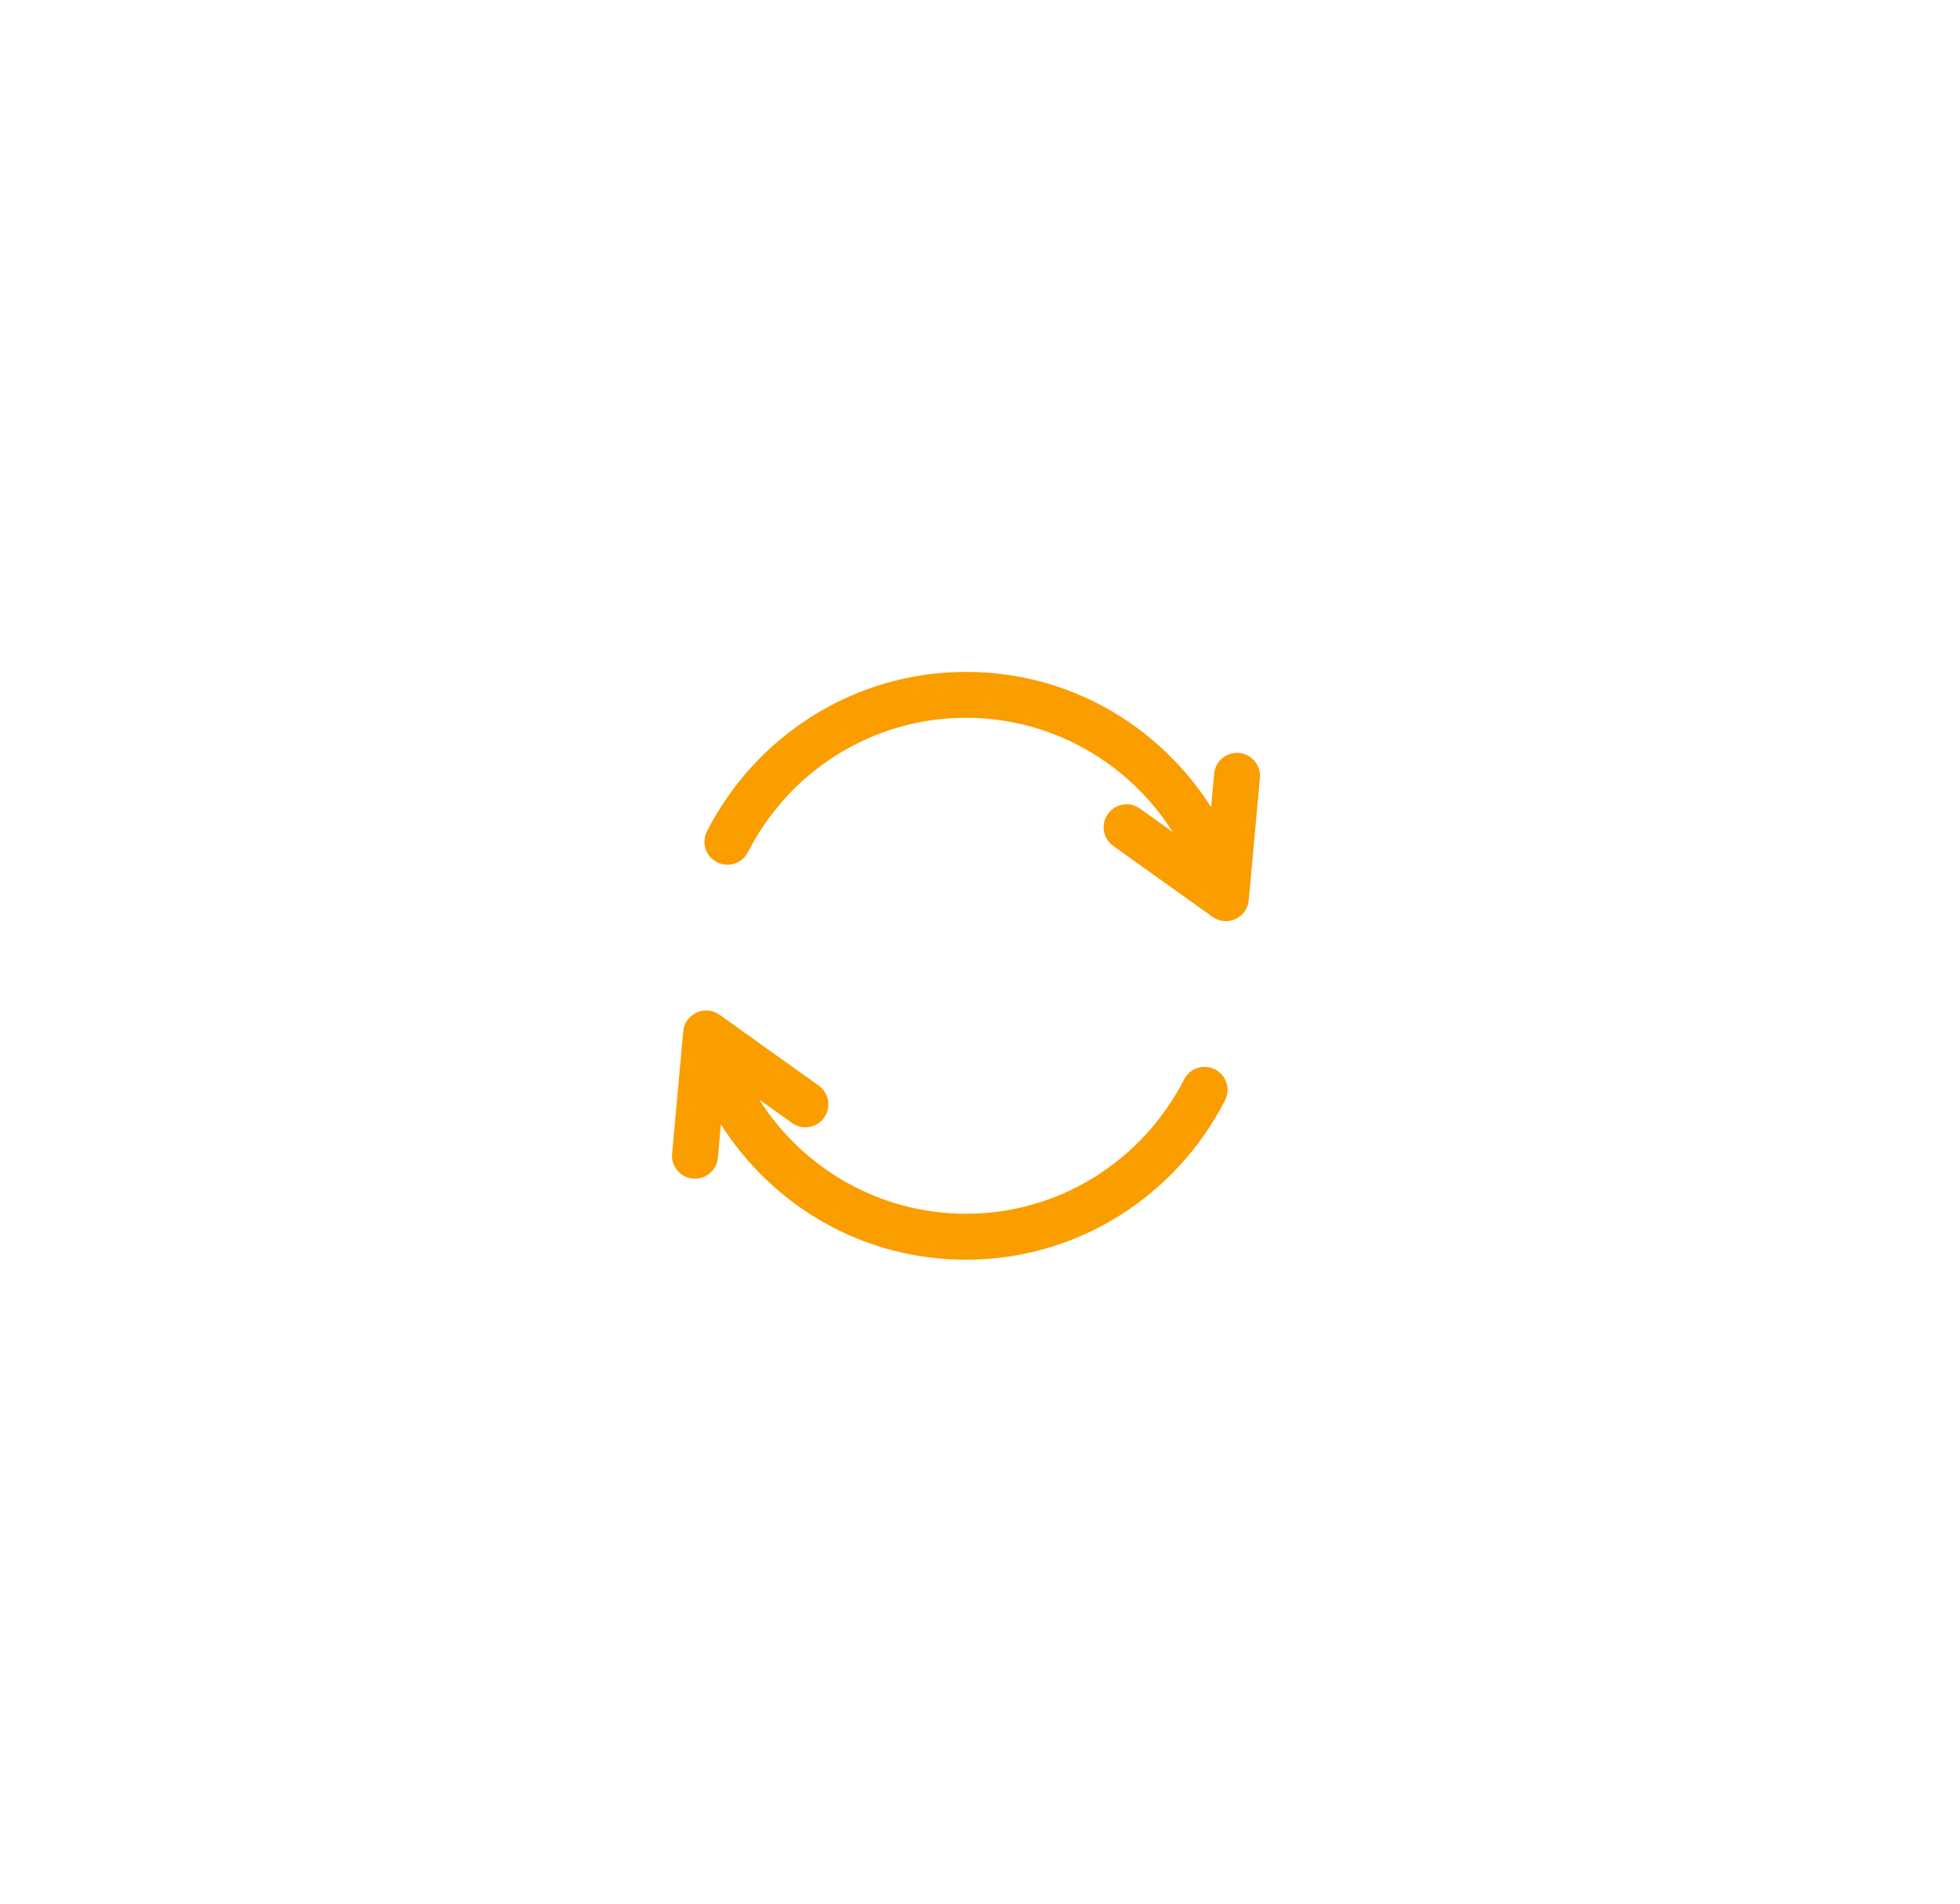 <svg width="35" height="34" viewBox="0 0 35 34" fill="none" xmlns="http://www.w3.org/2000/svg">
<g filter="url(#filter0_d_24091_92899)">
<path d="M17.5 29C24.127 29 29.5 23.627 29.5 17C29.5 10.373 24.127 5 17.5 5C10.873 5 5.5 10.373 5.5 17C5.5 23.627 10.873 29 17.5 29Z" fill="white"/>
</g>
<g clip-path="url(#clip0_24091_92899)">
<path d="M22.127 13.448C21.901 13.428 21.702 13.594 21.681 13.82L21.627 14.416C20.705 12.968 19.105 12 17.25 12C15.255 12 13.497 13.139 12.624 14.848C12.521 15.049 12.601 15.296 12.803 15.399C13.005 15.502 13.252 15.422 13.355 15.221C14.093 13.774 15.576 12.82 17.25 12.82C18.775 12.82 20.152 13.615 20.941 14.859L20.356 14.441C20.171 14.31 19.915 14.352 19.784 14.537C19.652 14.721 19.695 14.977 19.879 15.109L21.652 16.375C21.912 16.561 22.271 16.391 22.299 16.079L22.498 13.894C22.519 13.669 22.353 13.469 22.127 13.448Z" fill="#FA9E00"/>
<path d="M21.697 19.099C21.495 18.996 21.248 19.076 21.145 19.278C20.407 20.724 18.924 21.678 17.25 21.678C15.725 21.678 14.348 20.884 13.559 19.64L14.144 20.058C14.329 20.189 14.585 20.146 14.716 19.962C14.848 19.778 14.805 19.522 14.621 19.39L12.848 18.123C12.591 17.94 12.23 18.105 12.201 18.42L12.002 20.605C11.981 20.83 12.147 21.03 12.373 21.05C12.599 21.071 12.798 20.904 12.819 20.679L12.873 20.083C13.795 21.531 15.396 22.499 17.25 22.499C19.245 22.499 21.003 21.36 21.876 19.651C21.979 19.45 21.899 19.203 21.697 19.099Z" fill="#FA9E00"/>
</g>
<defs>
<filter id="filter0_d_24091_92899" x="0.5" y="0" width="34" height="34" filterUnits="userSpaceOnUse" color-interpolation-filters="sRGB">
<feFlood flood-opacity="0" result="BackgroundImageFix"/>
<feColorMatrix in="SourceAlpha" type="matrix" values="0 0 0 0 0 0 0 0 0 0 0 0 0 0 0 0 0 0 127 0" result="hardAlpha"/>
<feOffset/>
<feGaussianBlur stdDeviation="2.5"/>
<feColorMatrix type="matrix" values="0 0 0 0 0 0 0 0 0 0 0 0 0 0 0 0 0 0 0.23 0"/>
<feBlend mode="normal" in2="BackgroundImageFix" result="effect1_dropShadow_24091_92899"/>
<feBlend mode="normal" in="SourceGraphic" in2="effect1_dropShadow_24091_92899" result="shape"/>
</filter>
<clipPath id="clip0_24091_92899">
<rect width="10.5" height="10.5" fill="white" transform="translate(12 12)"/>
</clipPath>
</defs>
</svg>

